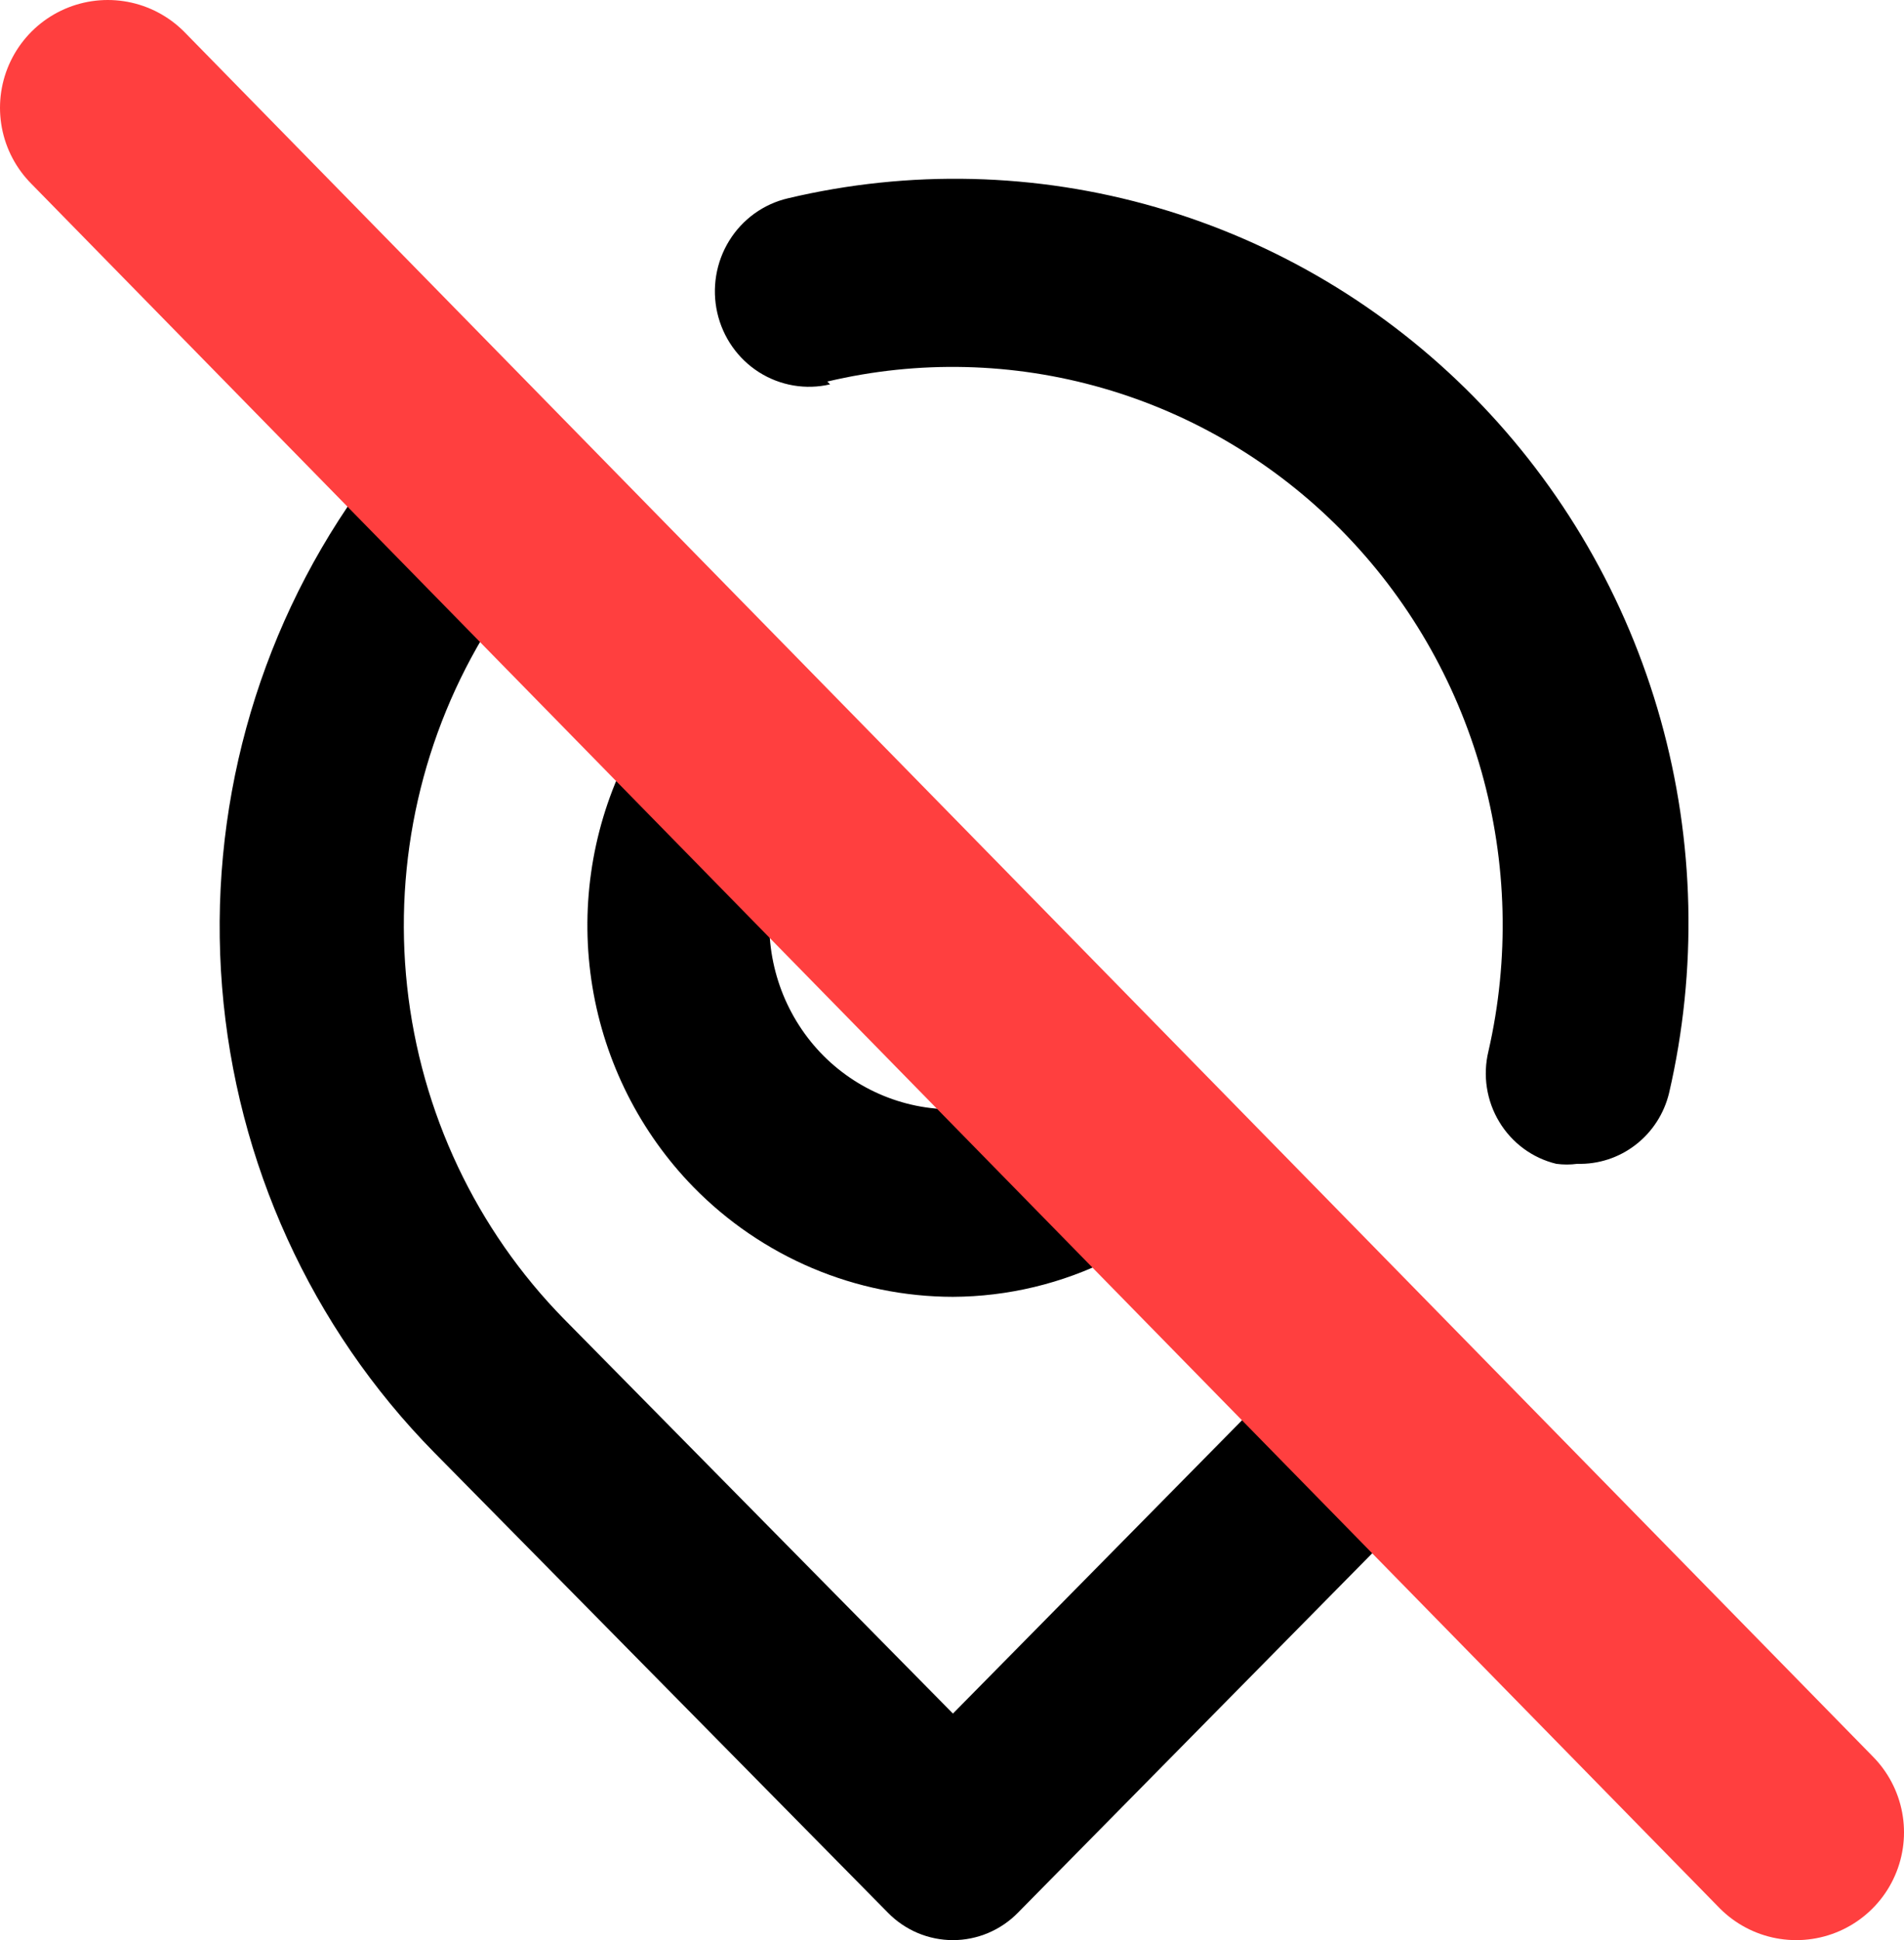 <svg width="53" height="54" viewBox="0 0 53 54" fill="none" xmlns="http://www.w3.org/2000/svg">
<path d="M23.029 10.62C25.564 10.019 28.207 10.083 30.711 10.807C33.214 11.53 35.494 12.889 37.336 14.755C39.178 16.62 40.52 18.931 41.237 21.469C41.953 24.007 42.021 26.689 41.432 29.261C41.352 29.592 41.337 29.936 41.389 30.273C41.441 30.611 41.558 30.934 41.734 31.225C41.909 31.516 42.14 31.769 42.412 31.97C42.684 32.17 42.993 32.314 43.321 32.393C43.515 32.419 43.713 32.419 43.907 32.393C44.491 32.41 45.062 32.224 45.526 31.866C45.991 31.509 46.32 31 46.46 30.425C47.255 26.994 47.173 23.413 46.223 20.023C45.273 16.632 43.484 13.543 41.028 11.049C38.572 8.555 35.529 6.739 32.187 5.771C28.846 4.803 25.316 4.717 21.931 5.52C21.255 5.678 20.667 6.102 20.299 6.699C19.93 7.296 19.811 8.018 19.966 8.704C20.122 9.391 20.54 9.987 21.129 10.361C21.718 10.734 22.429 10.856 23.106 10.698L23.029 10.62ZM51.309 48.367L40.411 37.312L5.367 1.766C5.129 1.523 4.847 1.331 4.536 1.199C4.225 1.068 3.891 1 3.554 1C3.217 1 2.884 1.068 2.573 1.199C2.262 1.331 1.979 1.523 1.742 1.766C1.267 2.251 1 2.907 1 3.591C1 4.275 1.267 4.931 1.742 5.416L9.935 13.727C7.119 17.713 5.789 22.584 6.182 27.472C6.575 32.359 8.664 36.947 12.079 40.419L24.714 53.234C24.951 53.477 25.233 53.669 25.544 53.801C25.855 53.932 26.189 54 26.526 54C26.863 54 27.196 53.932 27.507 53.801C27.818 53.669 28.101 53.477 28.338 53.234L38.547 42.878L47.634 52.095C48.111 52.583 48.76 52.858 49.437 52.86C50.114 52.863 50.765 52.592 51.246 52.108C51.726 51.624 51.998 50.966 52 50.279C52.002 49.592 51.736 48.932 51.258 48.445L51.309 48.367ZM26.832 30.866C26.116 30.912 25.397 30.805 24.724 30.55C24.051 30.296 23.439 29.901 22.927 29.39C22.414 28.875 22.015 28.256 21.755 27.573C21.496 26.89 21.382 26.16 21.421 25.429L26.832 30.866ZM26.526 47.694L15.704 36.717C13.254 34.222 11.713 30.957 11.333 27.457C10.953 23.958 11.756 20.431 13.611 17.455L17.363 21.261C16.448 23.187 16.143 25.354 16.49 27.463C16.837 29.572 17.82 31.52 19.303 33.04C20.249 34.006 21.375 34.773 22.614 35.298C23.854 35.822 25.183 36.093 26.526 36.095C28.058 36.088 29.569 35.725 30.941 35.034L34.974 39.124L26.526 47.694Z" fill="black"/>
<path d="M3 3L50 51" stroke="#FF3F3F" stroke-width="6" stroke-linecap="round"/>
</svg>
